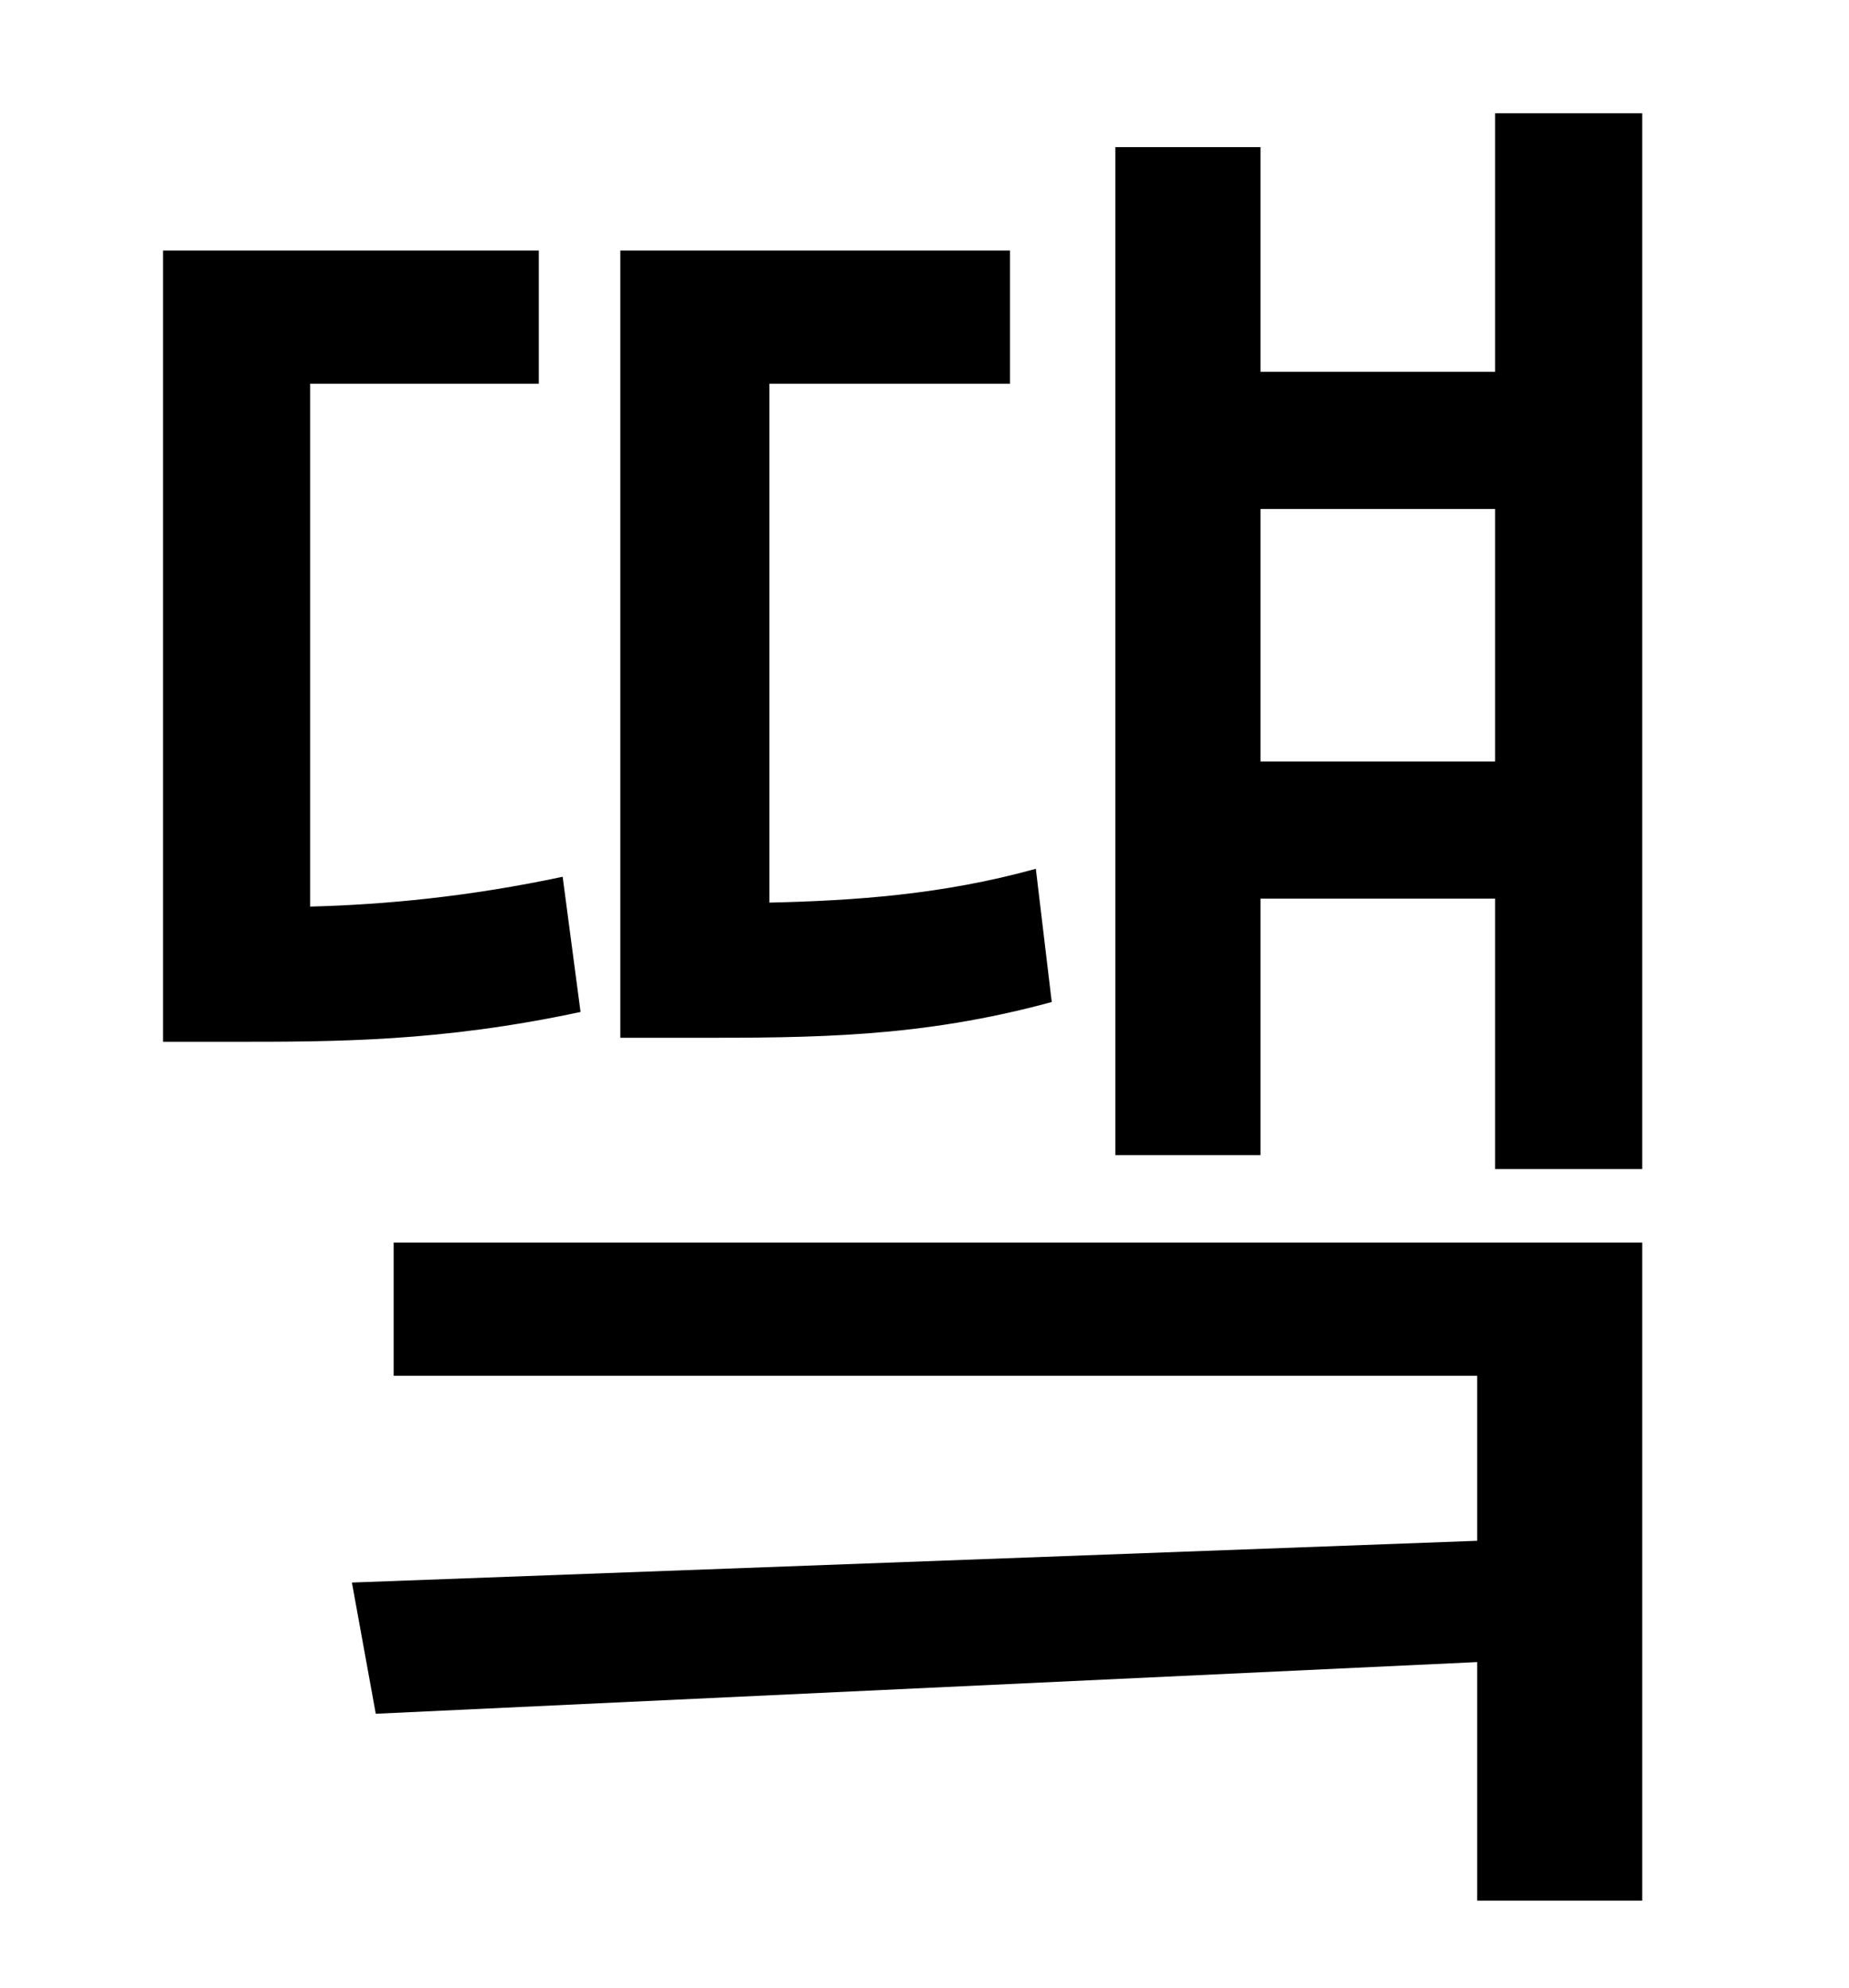 <?xml version="1.0" standalone="no"?>
<!DOCTYPE svg PUBLIC "-//W3C//DTD SVG 1.1//EN" "http://www.w3.org/Graphics/SVG/1.1/DTD/svg11.dtd" >
<svg xmlns="http://www.w3.org/2000/svg" xmlns:xlink="http://www.w3.org/1999/xlink" version="1.1" viewBox="-10 0 930 1000">
   <path fill="currentColor"
d="M511 437l8 67c-66 18 -120 18 -181 18h-36v-396h196v67h-121v261c43 -1 87 -4 134 -17zM273 441l9 68c-70 15 -123 15 -175 15h-35v-398h189v67h-115v263c38 -1 80 -5 127 -15zM188 692v-67h628v331h-83v-120l-554 26l-12 -66l566 -21v-83h-545zM624 383h118v-127h-118
v127zM742 57h74v531h-74v-136h-118v129h-73v-507h73v113h118v-130z" />
</svg>
